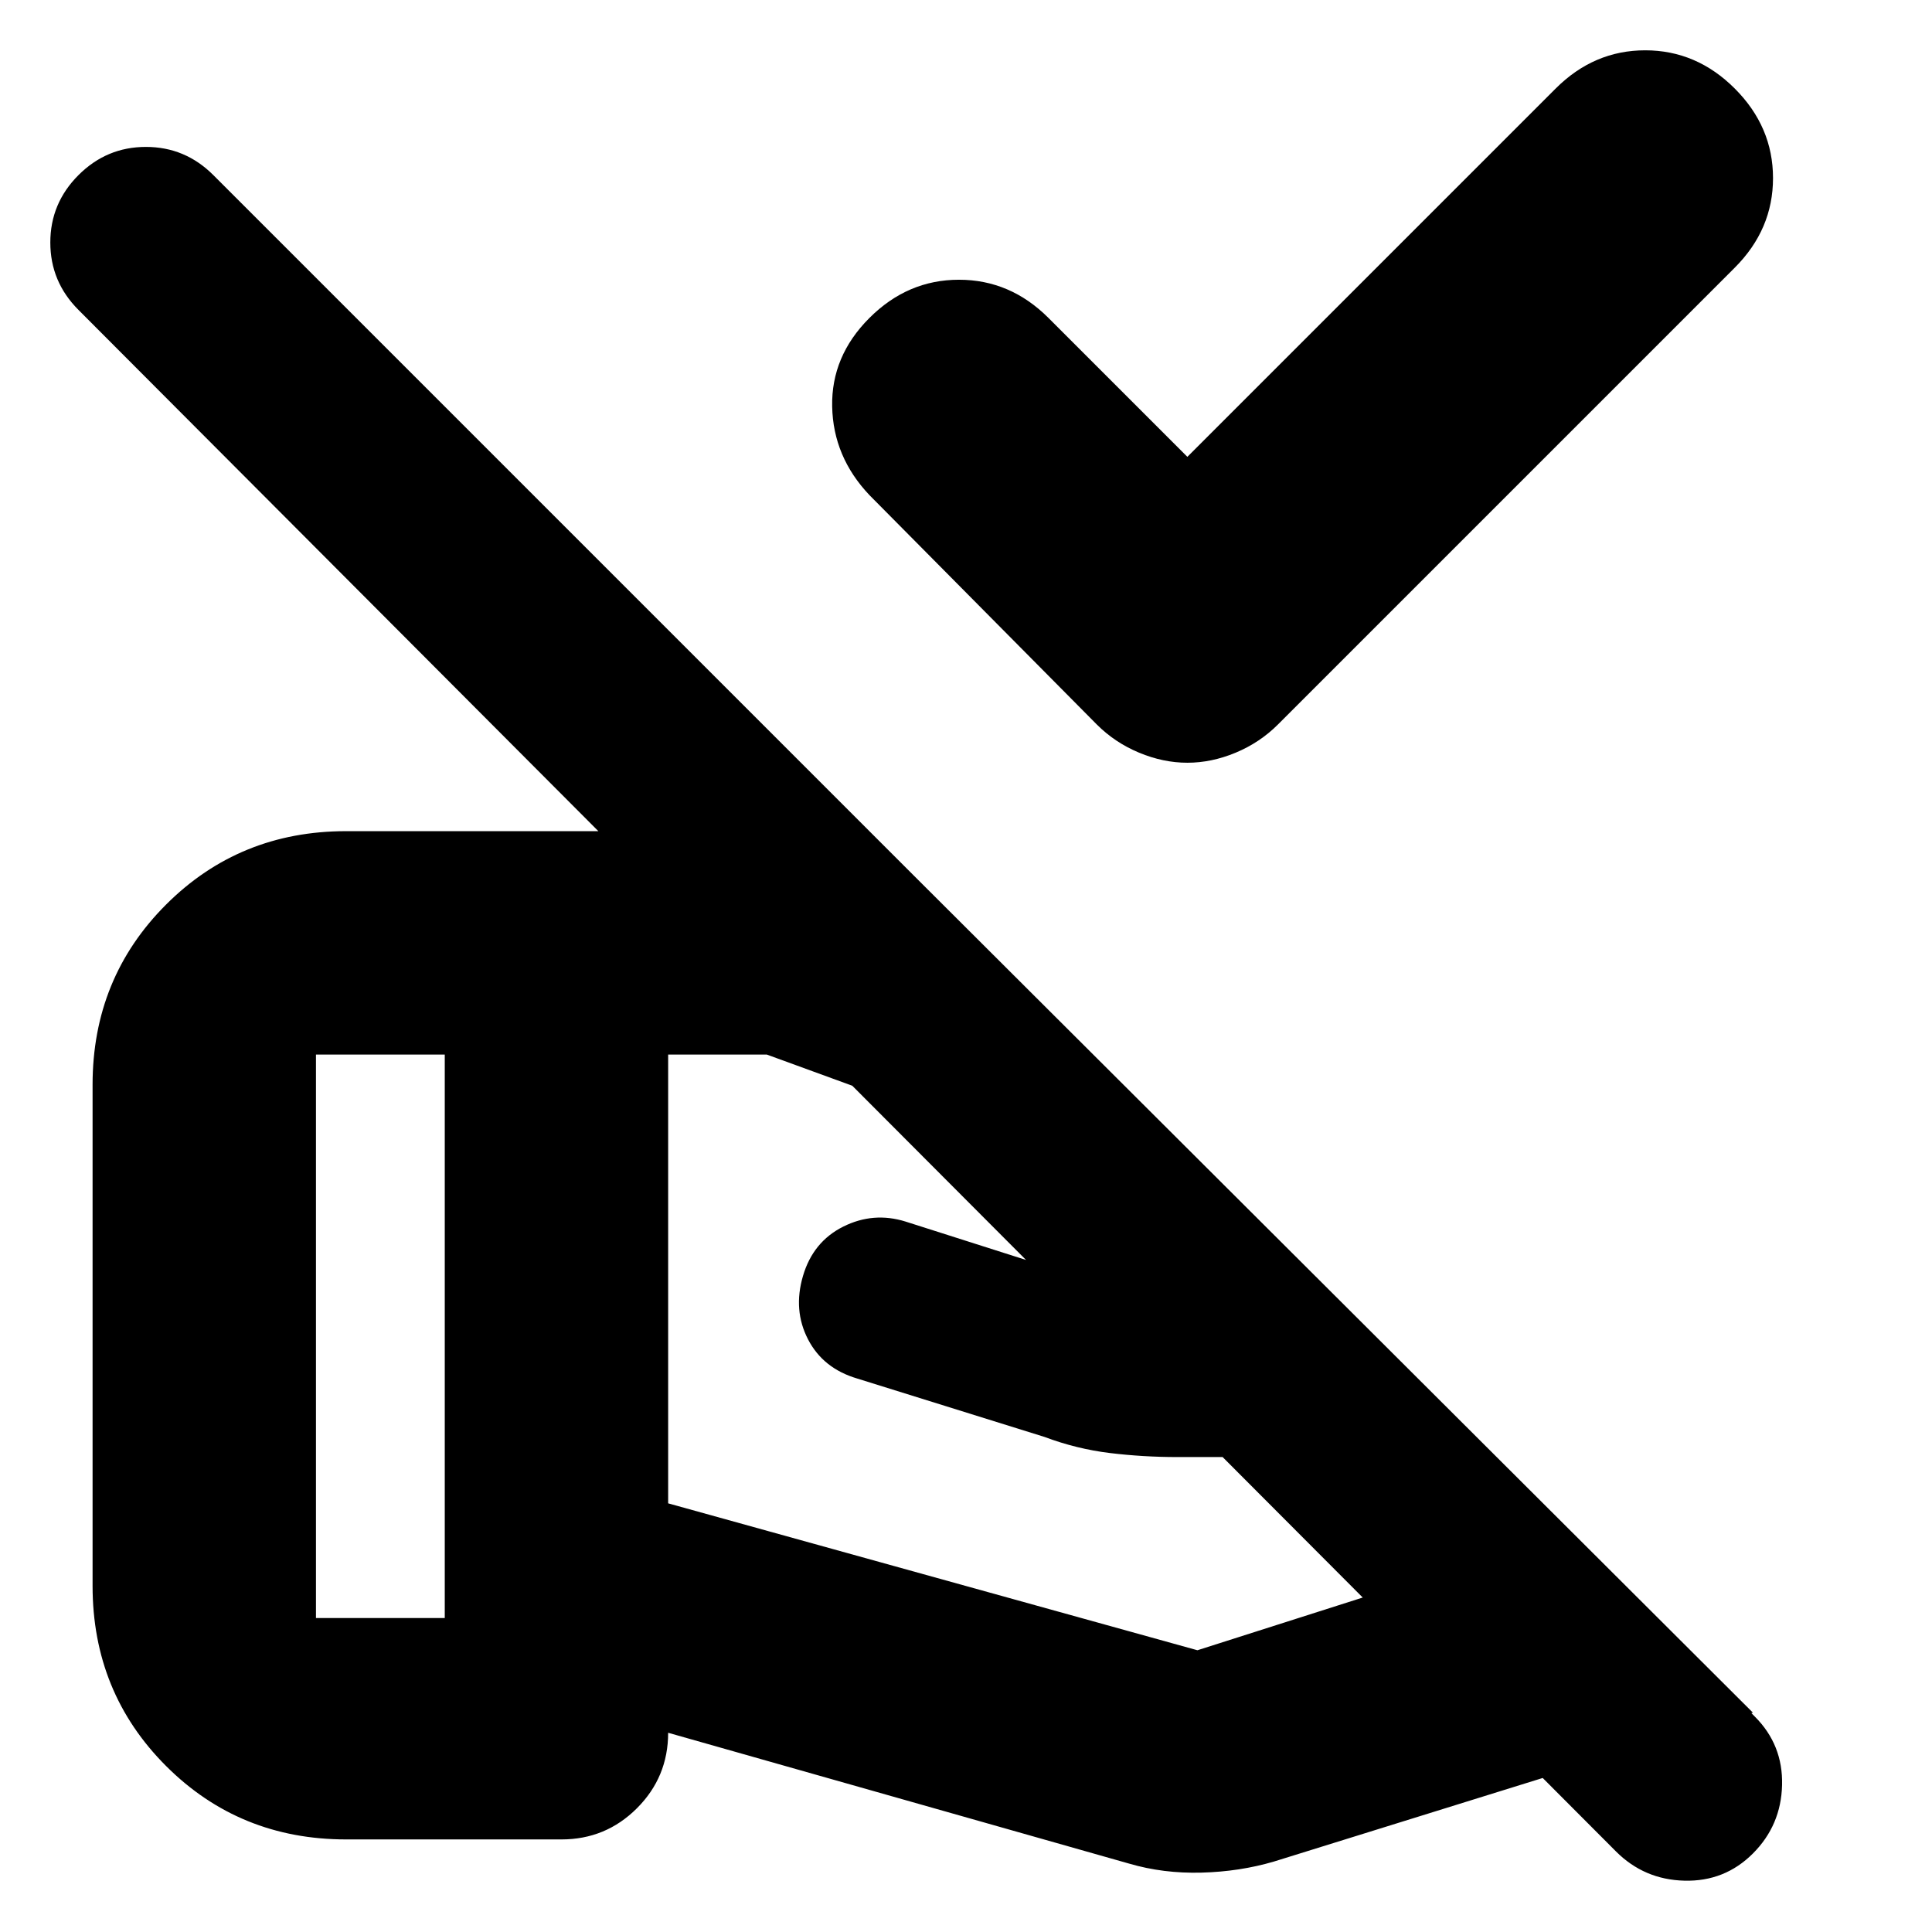 <svg xmlns="http://www.w3.org/2000/svg" height="24" viewBox="0 -960 960 960" width="24"><path d="m590-733 183-183q19-19 44.5-19t44.5 19q19 19 19 44.5T862-827L635-600q-9 9-21 14t-24 5q-12 0-24-5t-21-14L432-714q-18-19-18.5-44t18.5-44q19-19 44.5-19t44.5 19l69 69ZM332-436v223l263 73 185-59-37-37H585q-17 0-33.5-2t-32.5-8l-93-29q-17-5-24.5-19.5T399-326q5-17 20-24.5t31-2.5l91 29q17 5 45.5 6.5T585-316h78l-27-27-255-93h-49ZM561-34 332-99q0 22-15.5 37.5T279-46H172q-53 0-89.5-36.5T46-172v-249q0-53 36.5-89.5T172-547h206q11 0 22 1.5t22 6.5l32 14 417 416-238 74q-17 5-36 5.5T561-34Zm310-5q-14 14-34 13.5T803-40L39-806q-14-14-14-33.5T39-873q14-14 33.5-14t33.5 14l766 766q14 14 13.5 34T871-39ZM157-156h64v-280h-64v280Z"/></svg>